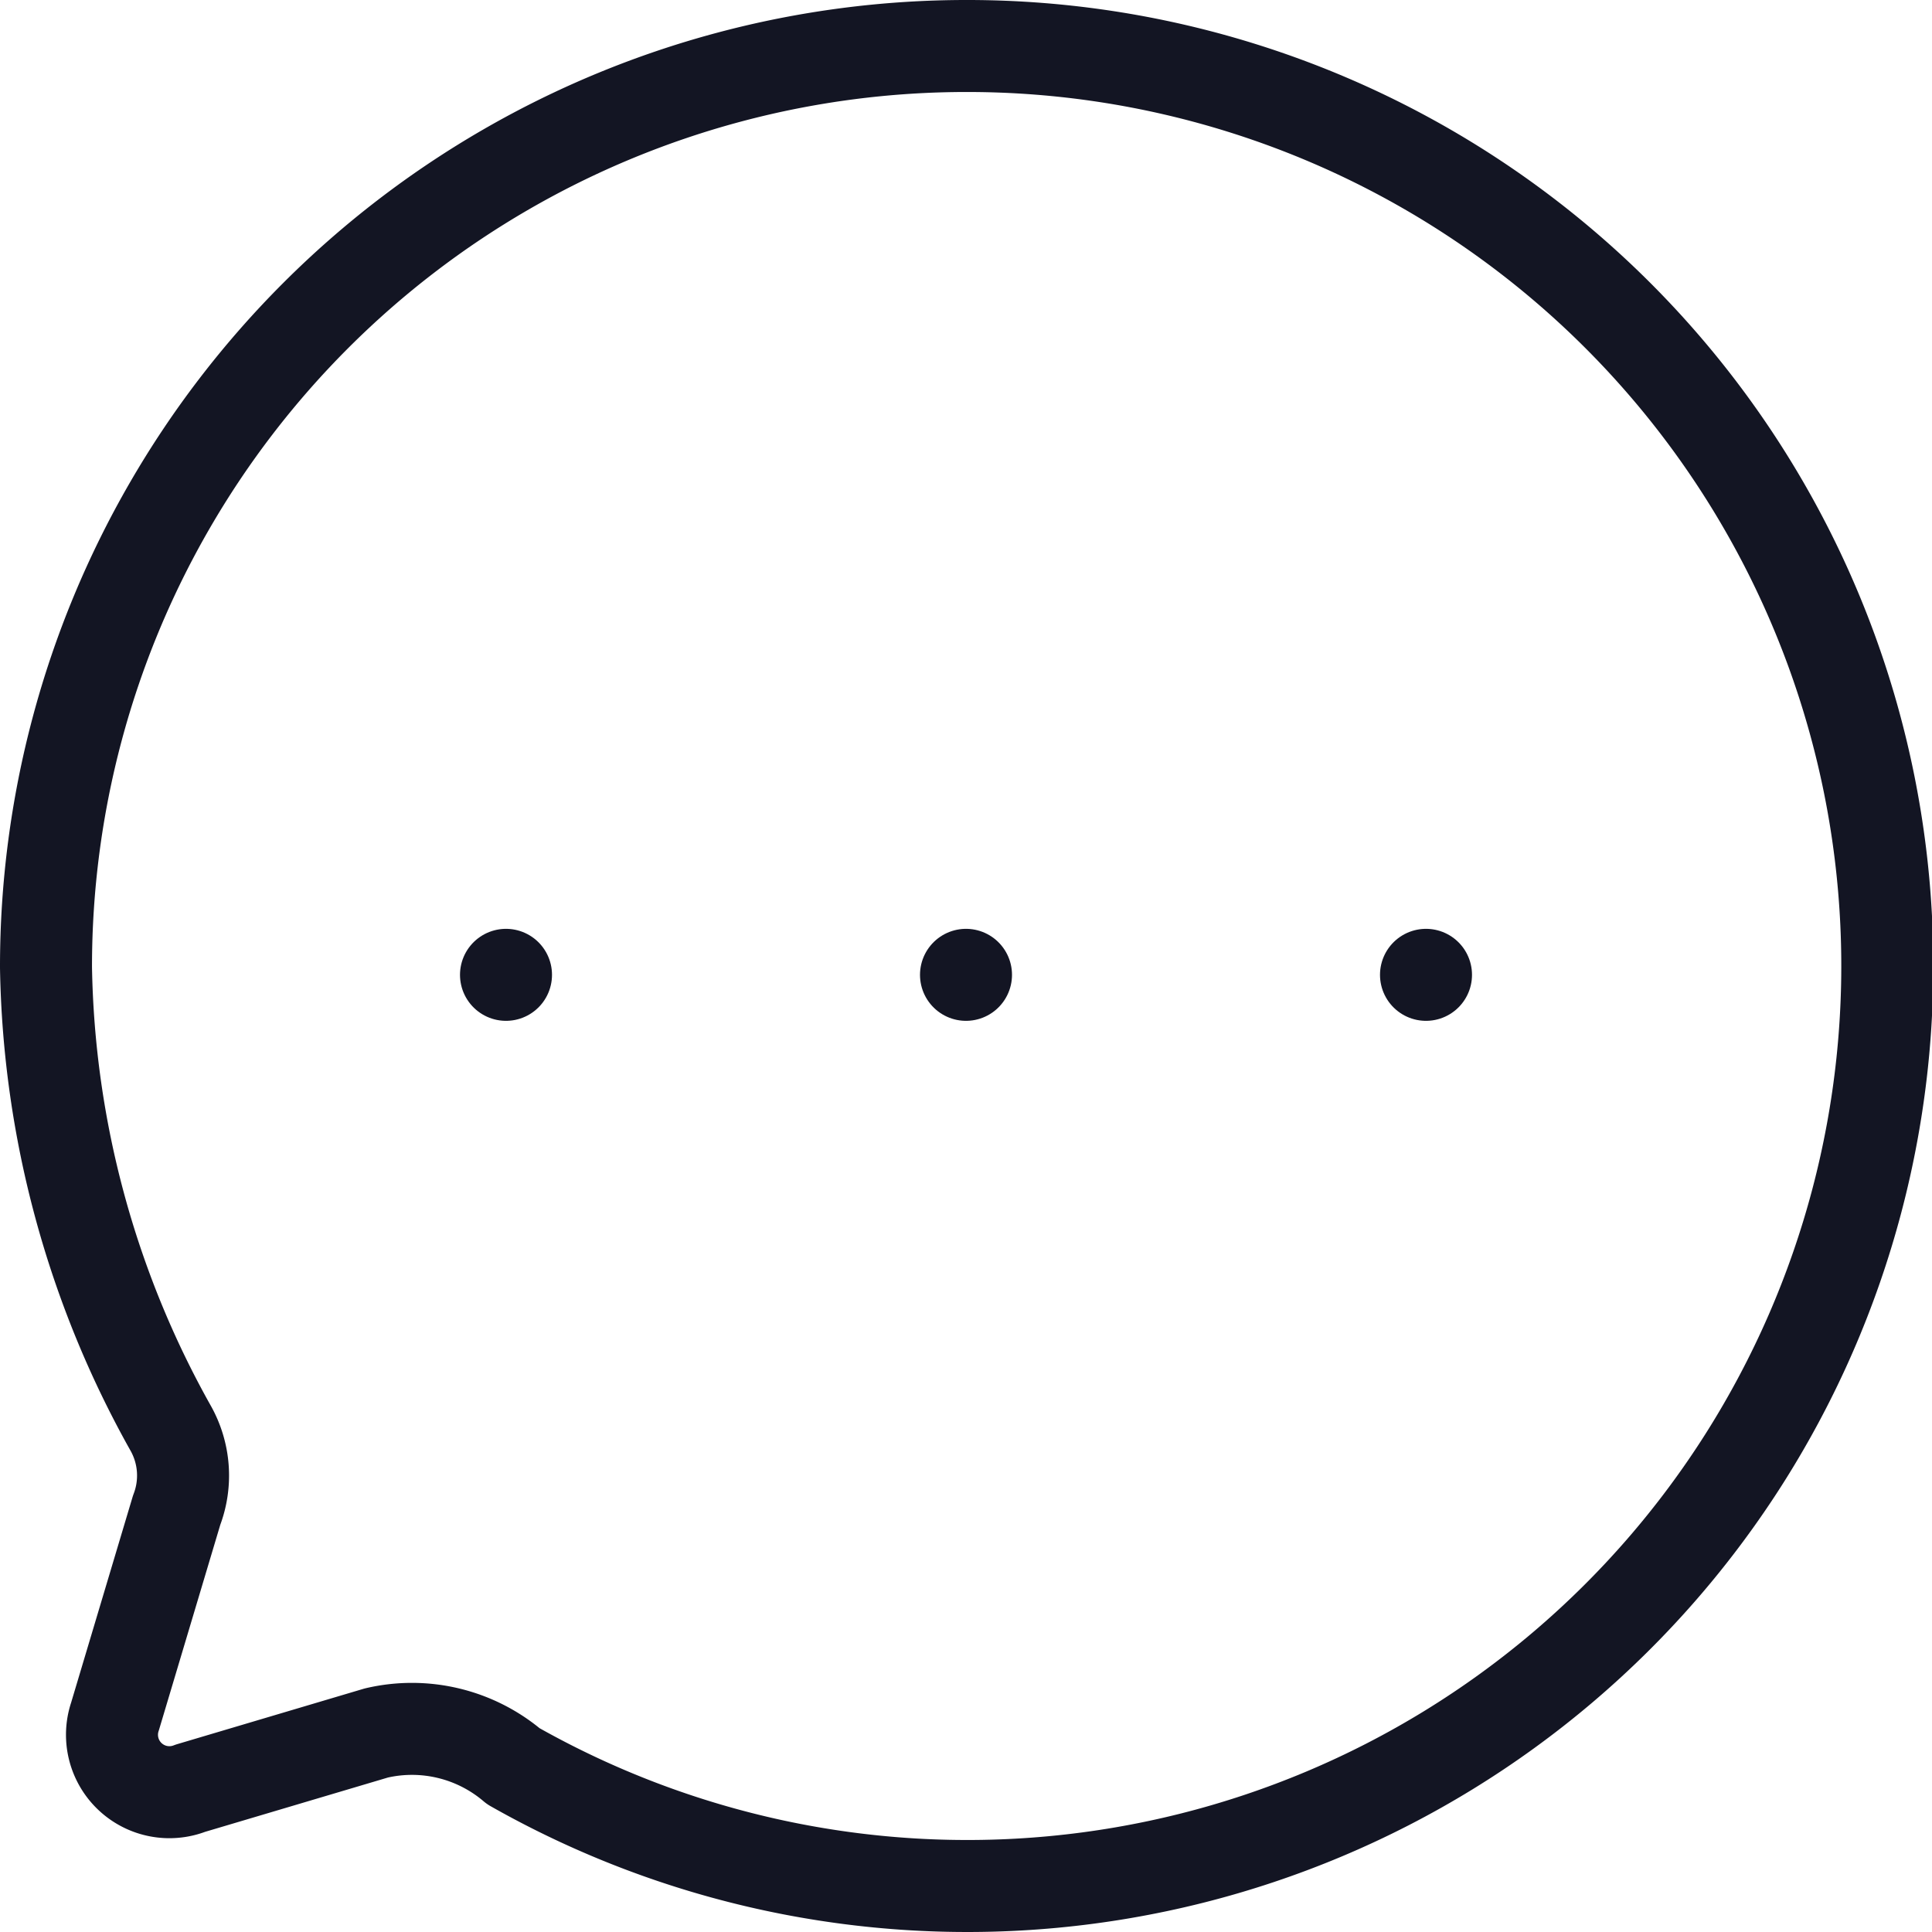 <svg xmlns="http://www.w3.org/2000/svg" width="21" height="21" viewBox="0 0 21 21">
  <g id="Iconly_Light_Chat" data-name="Iconly/Light/Chat" transform="translate(0.5 0.5)">
    <g id="Chat">
      <path id="Stroke_7" data-name="Stroke 7" d="M10.02,0A10.006,10.006,0,0,0,0,10.015a10.584,10.584,0,0,0,1.35,5,1.051,1.051,0,0,1,.07.9L.75,18.157a.624.624,0,0,0,.82.78l2.02-.6a1.7,1.7,0,0,1,1.49.361A10,10,0,1,0,10.02,0Z" fill="none" stroke="#131523" stroke-linecap="round" stroke-linejoin="round" stroke-miterlimit="10" stroke-width="1"/>
    </g>
    <line id="Line_30" data-name="Line 30" transform="translate(5 10.096)" fill="none" stroke="#131523" stroke-linecap="round" stroke-width="1"/>
    <line id="Line_31" data-name="Line 31" transform="translate(10 10.096)" fill="none" stroke="#131523" stroke-linecap="round" stroke-width="1"/>
    <line id="Line_32" data-name="Line 32" transform="translate(15 10.096)" fill="none" stroke="#131523" stroke-linecap="round" stroke-width="1"/>
  </g>
</svg>
